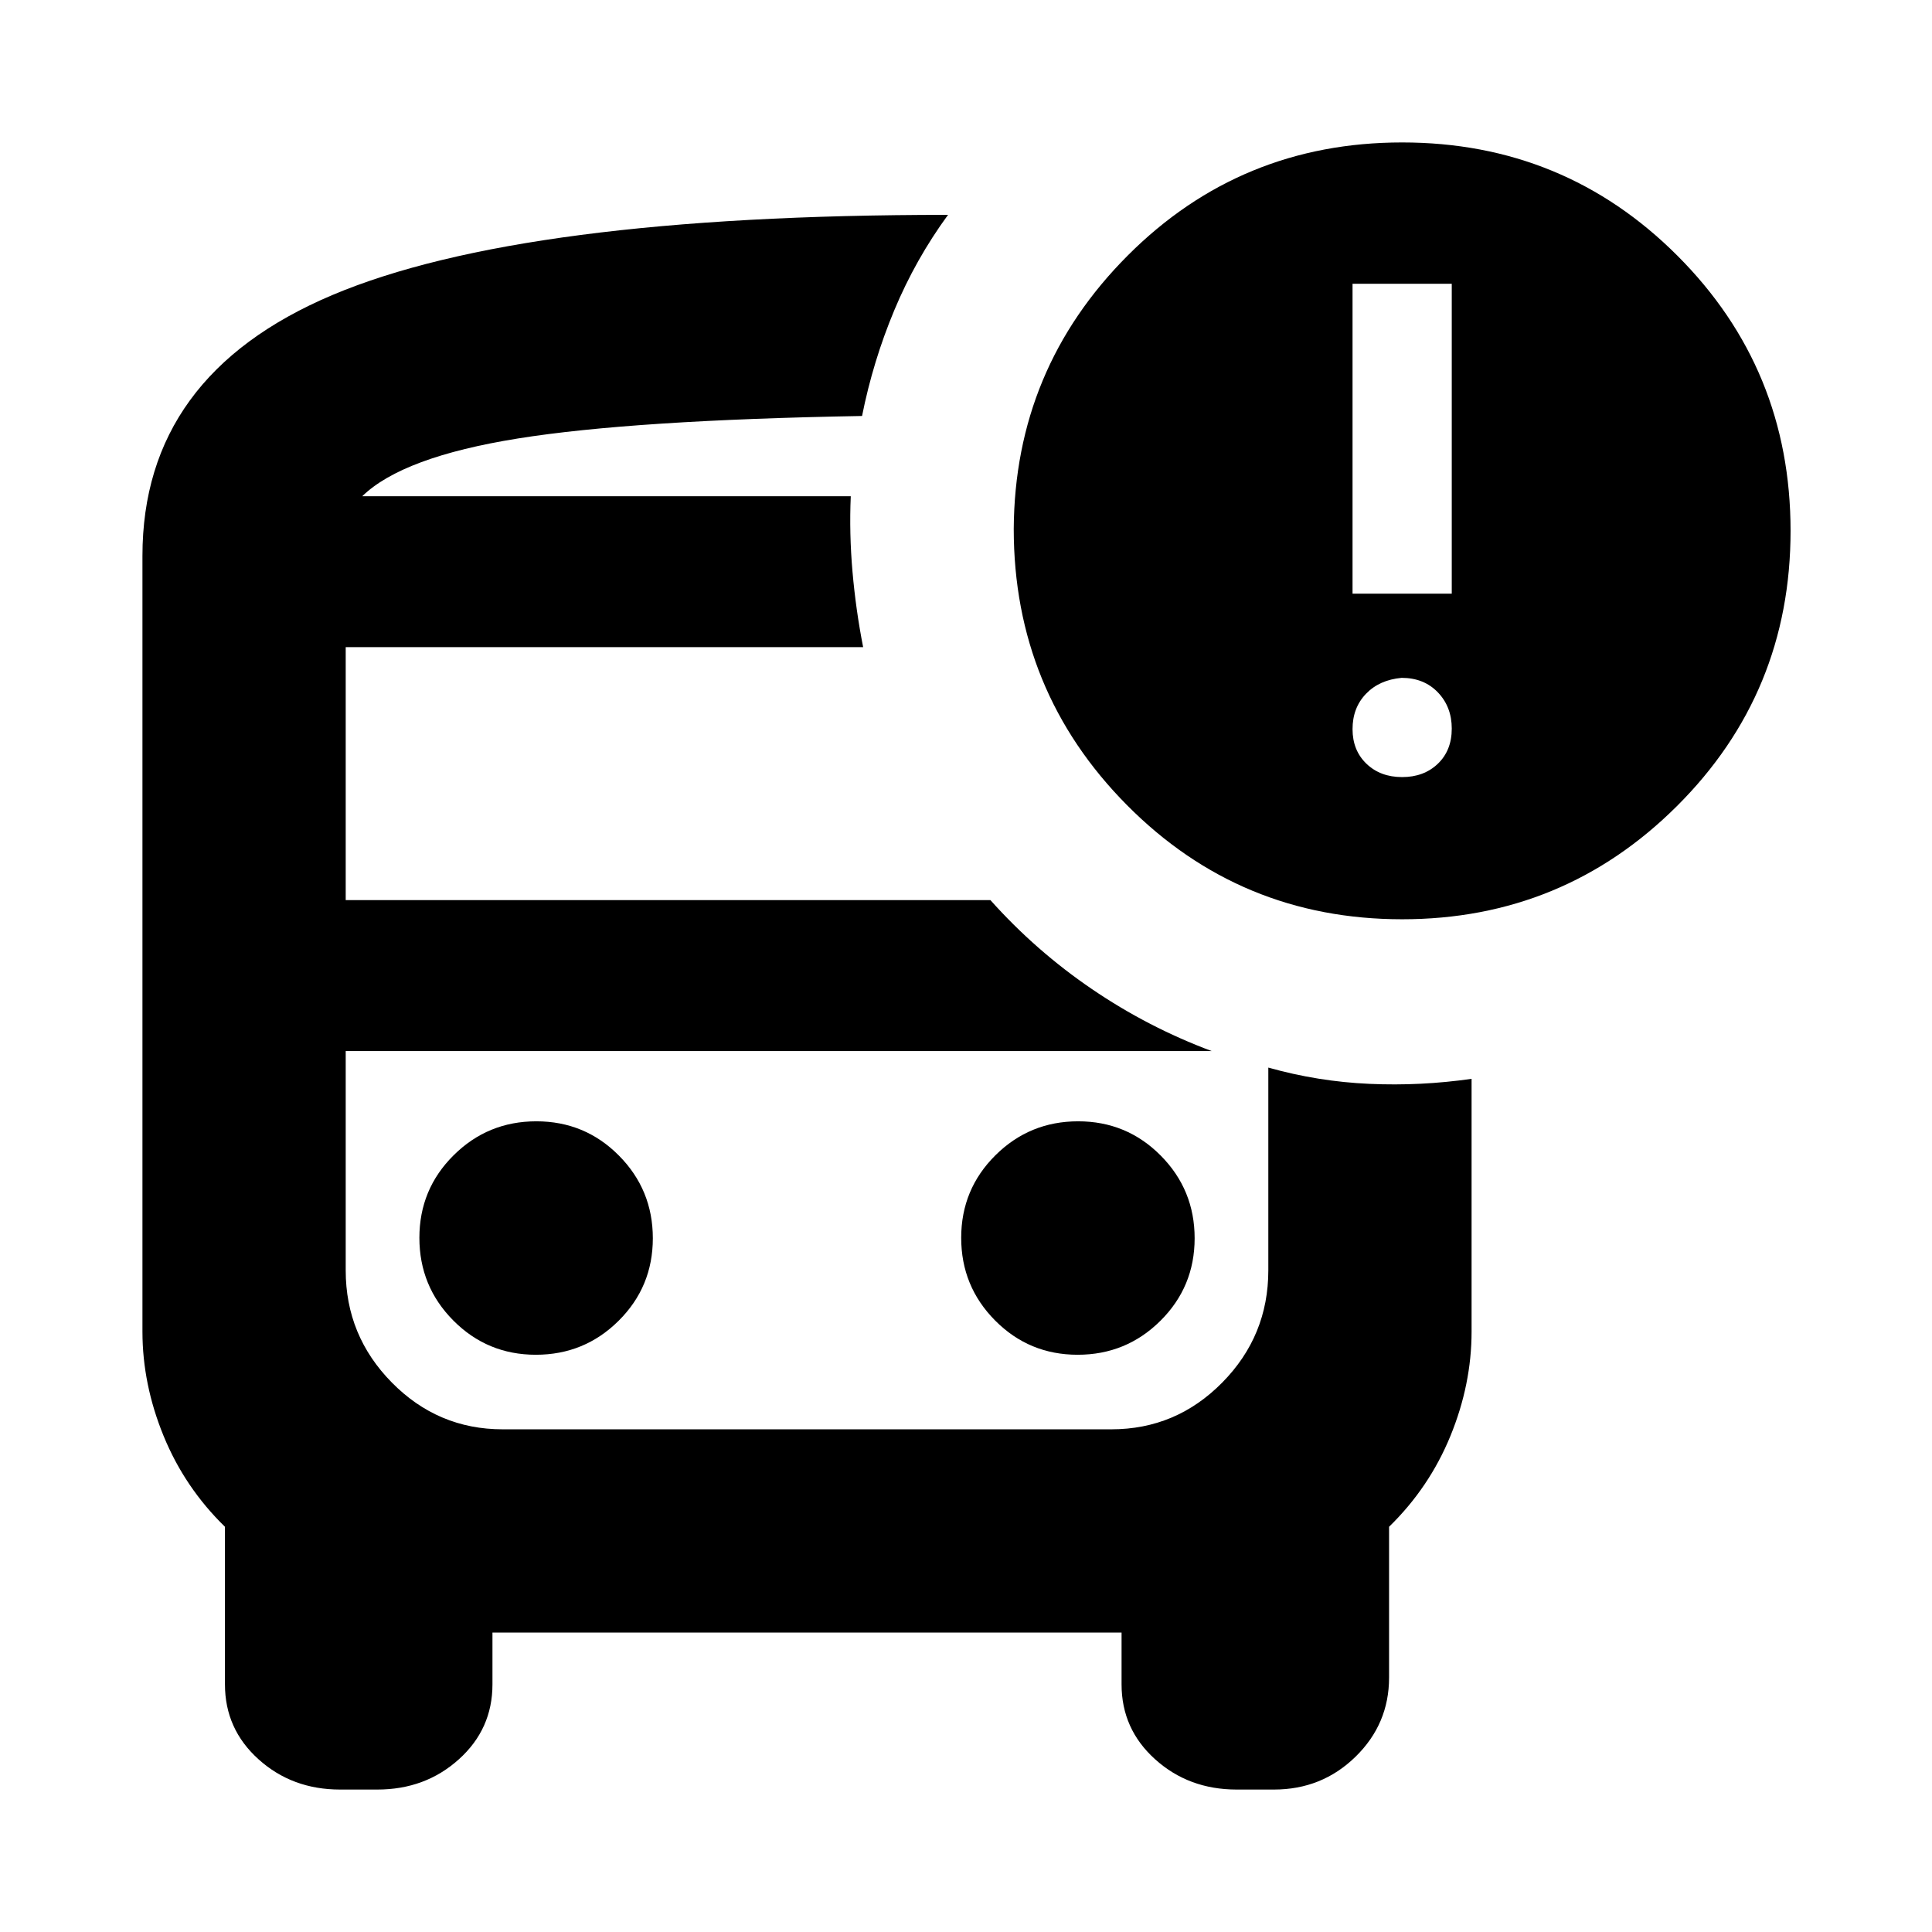 <svg xmlns="http://www.w3.org/2000/svg" height="24" viewBox="0 -960 960 960" width="24"><path d="M180-713.43h248.35H180Zm69.78 275.69h-78 458.44-380.44ZM169-70.78q-23.85 0-40.53-15.03-16.69-15.02-16.69-37.23v-78.31q-20-19.5-30.5-45.16-10.5-25.67-10.5-51.84v-385.43q0-89.72 94.31-129.59 94.3-39.87 305.98-39.87-16.13 22.06-26.71 47.42-10.59 25.36-16.01 52.52-113.65 2-171 11.18Q200-732.93 180-713.43h242.74q-.8 18.5.86 37.5 1.66 19 5.29 37.5H171.78v125.69h320.35q22.52 25.2 50.43 44.2 27.9 19 59.49 30.8H171.78v109q0 32.46 22.92 55.71 22.91 23.25 55.08 23.25h302.44q32.17 0 55.08-23.21 22.92-23.21 22.92-55.79v-100.74q24.71 6.95 50.22 8.08 25.5 1.14 50.78-2.5v125.59q0 26.17-10.5 51.84-10.5 25.66-30.5 45.16v74.92q0 23.07-16.69 39.36Q656.85-70.78 633-70.78h-18.48q-23.85 0-40.53-15.03-16.69-15.02-16.69-37.23v-25.74H244.7v25.74q0 22.21-16.69 37.23-16.68 15.03-40.53 15.03H169Zm527.72-432.44q-80.5 0-136.75-56.74-56.25-56.75-56.25-137.26.5-79.56 56.61-135.78 56.1-56.22 136.39-56.22 80.5 0 136.75 56.25t56.25 136.75q0 80.5-56.45 136.75-56.46 56.25-136.55 56.25ZM672.07-665h49.3v-154h-49.3v154Zm24.65 91.13q10.82 0 17.74-6.63 6.91-6.63 6.91-17.46 0-10.82-6.91-18.02-6.92-7.2-17.99-7.2-11.08 1-17.74 7.95-6.66 6.95-6.66 17.52 0 10.58 6.91 17.21 6.91 6.63 17.74 6.63ZM266.27-286.83q24.12 0 41.12-16.88 17-16.88 17-41t-16.88-41.12q-16.88-17-41-17t-41.12 16.89q-17 16.88-17 41 0 24.11 16.88 41.11 16.89 17 41 17Zm269.22 0q24.12 0 41.12-16.88 17-16.88 17-41t-16.88-41.12q-16.89-17-41-17-24.12 0-41.12 16.89-17 16.88-17 41 0 24.11 16.88 41.11t41 17Z"/></svg>